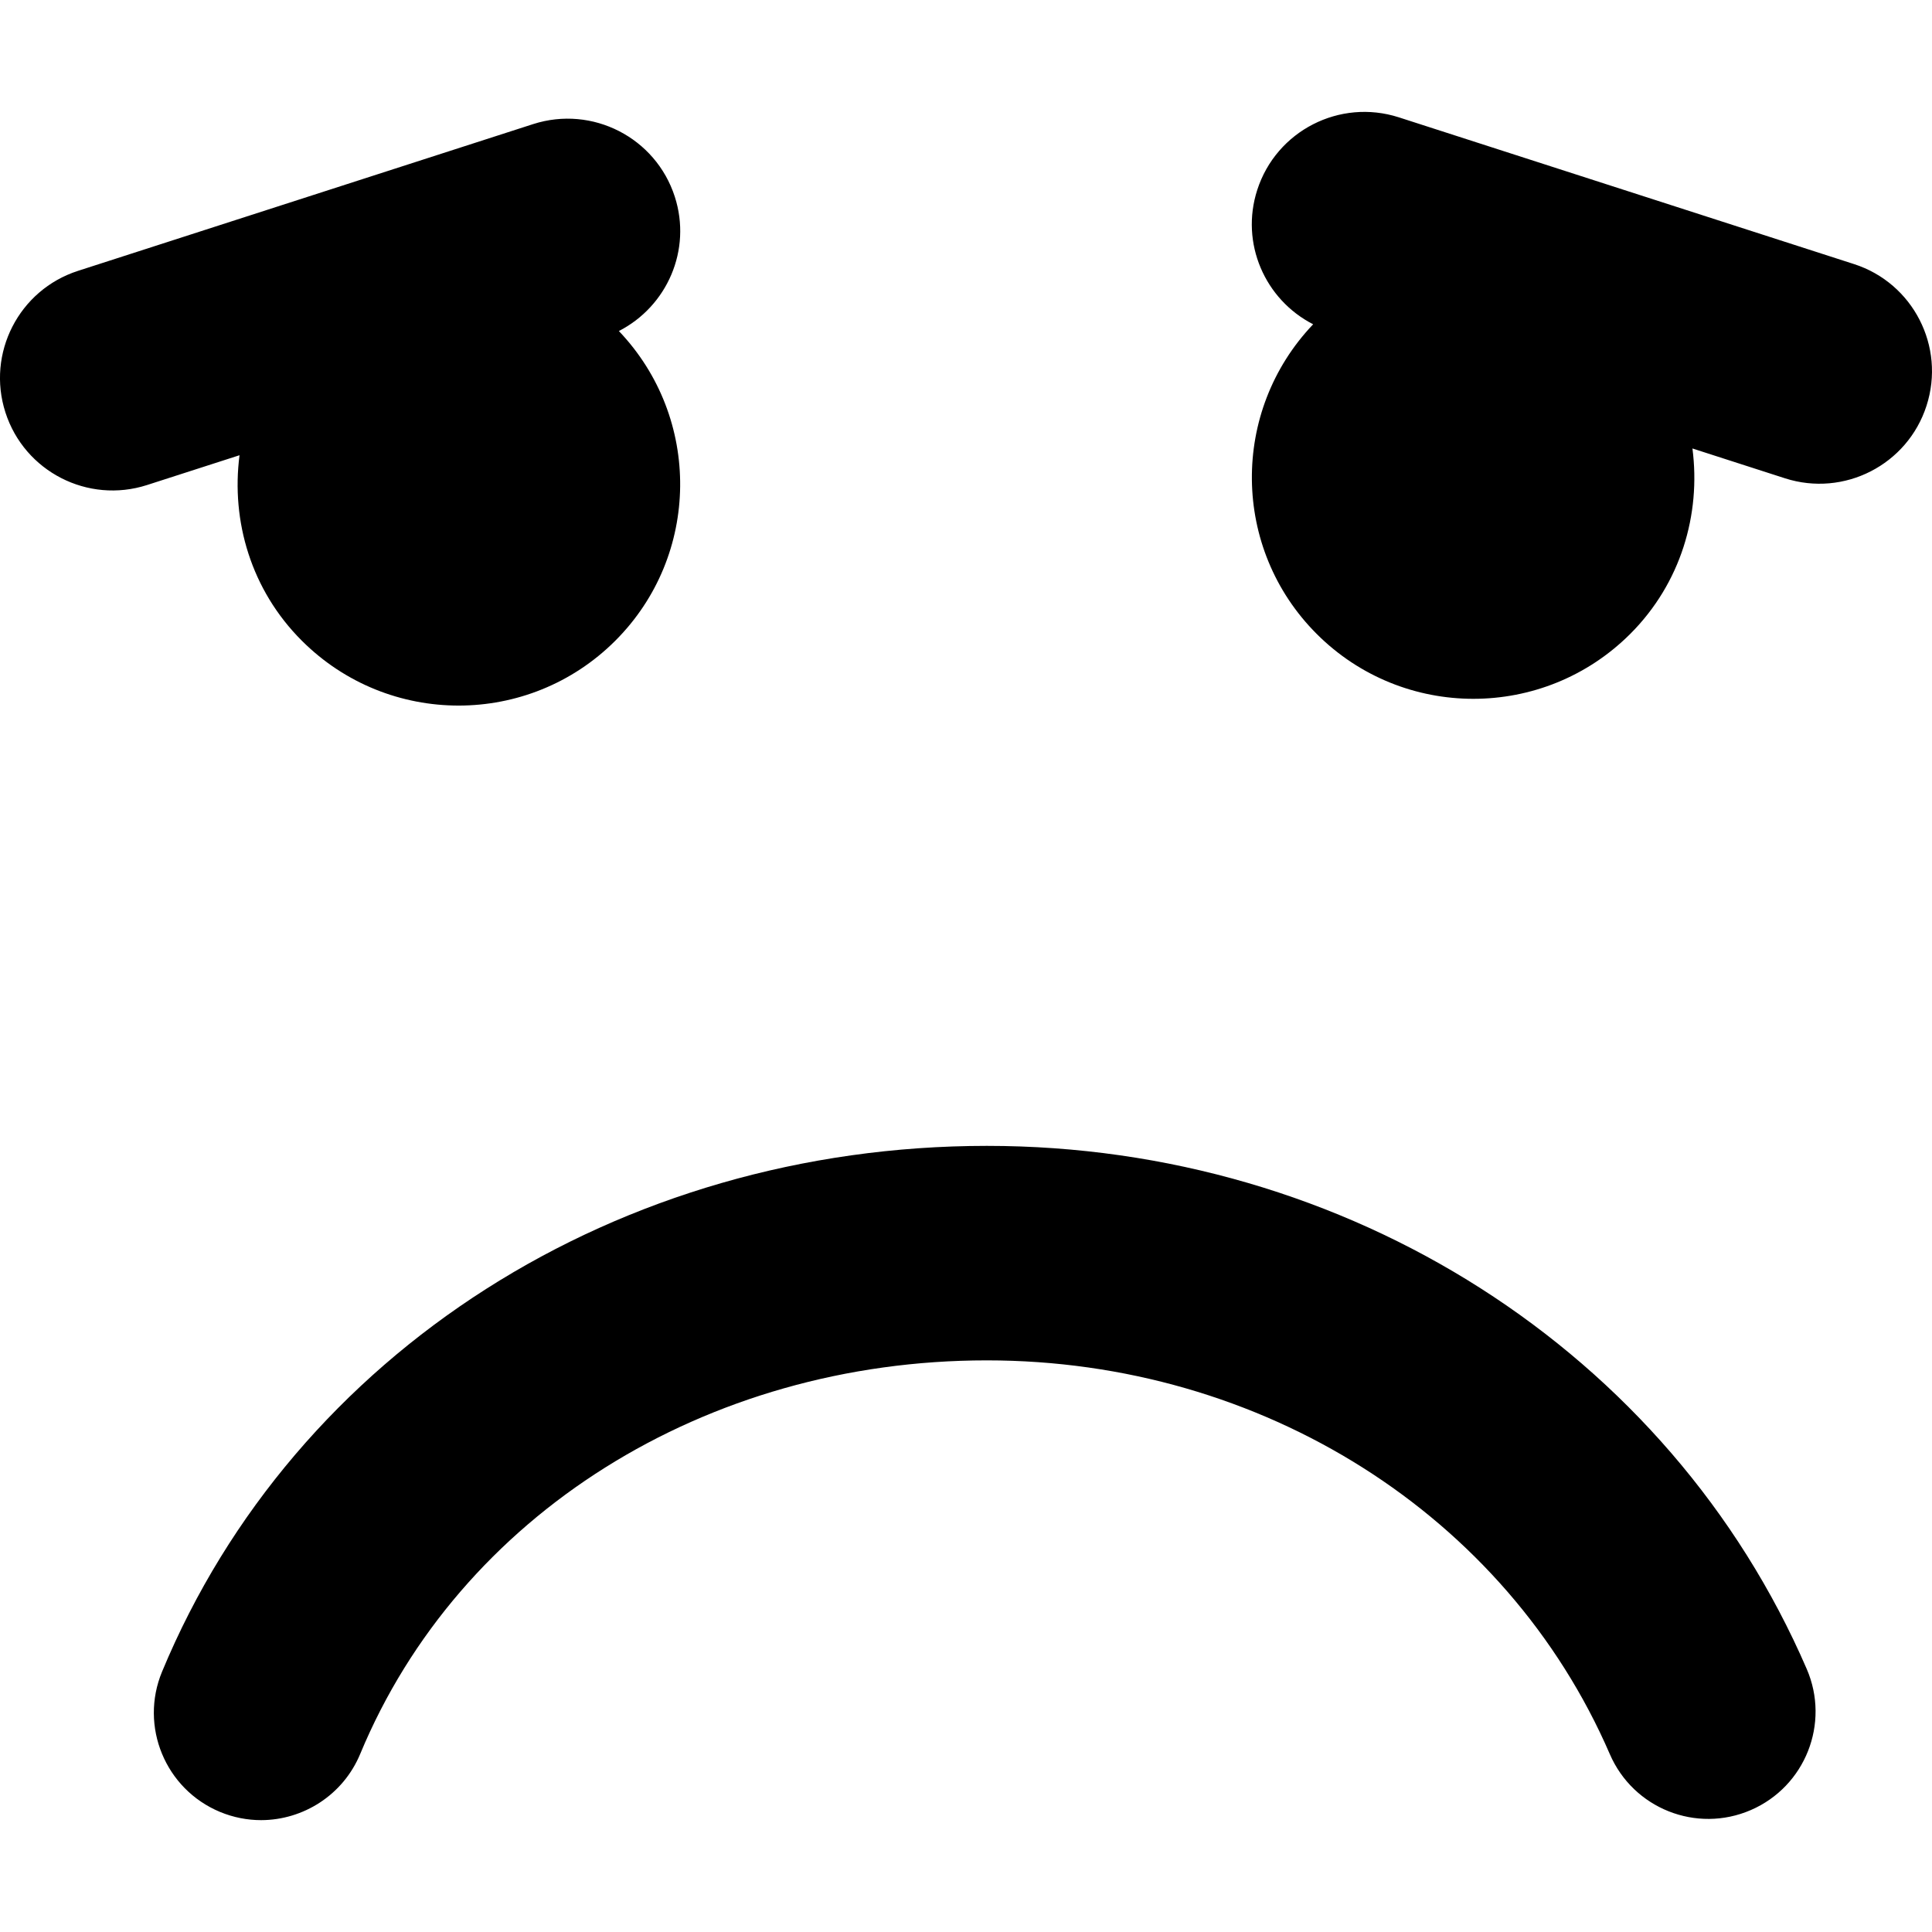 <?xml version="1.0" encoding="iso-8859-1"?>
<!-- Generator: Adobe Illustrator 16.0.0, SVG Export Plug-In . SVG Version: 6.00 Build 0)  -->
<!DOCTYPE svg PUBLIC "-//W3C//DTD SVG 1.1//EN" "http://www.w3.org/Graphics/SVG/1.1/DTD/svg11.dtd">
<svg version="1.1" id="Capa_1" xmlns="http://www.w3.org/2000/svg" xmlns:xlink="http://www.w3.org/1999/xlink" x="0px" y="0px"
	 width="54.026px" height="54.026px" viewBox="0 0 54.026 54.026" style="enable-background:new 0 0 54.026 54.026;"
	 xml:space="preserve">
<g>
	<path d="M50.523,46.671c0.658,1.521-0.042,3.287-1.563,3.945c-1.521,0.659-3.285-0.042-3.943-1.563
		c-2.894-6.688-9.731-11.012-17.421-11.012c-7.868,0-14.747,4.32-17.523,11.005c-0.479,1.153-1.596,1.85-2.771,1.852
		c-0.384,0-0.773-0.074-1.15-0.23c-1.53-0.637-2.255-2.393-1.62-3.922c3.71-8.933,12.764-14.703,23.064-14.703
		C37.681,32.042,46.681,37.784,50.523,46.671z M6.698,12.73l-2.585,0.833c-1.654,0.533-3.428-0.375-3.961-2.029
		c-0.533-1.654,0.376-3.427,2.03-3.96L14.91,3.47c1.654-0.531,3.427,0.377,3.96,2.031c0.48,1.488-0.215,3.065-1.564,3.756
		c2.316,2.43,2.286,6.274-0.098,8.658c-2.421,2.421-6.349,2.421-8.771-0.002C7.022,16.499,6.459,14.572,6.698,12.73z M53.873,11.345
		c-0.532,1.654-2.307,2.563-3.961,2.029l-2.585-0.833c0.239,1.842-0.324,3.769-1.737,5.183c-2.424,2.423-6.352,2.423-8.771,0.002
		c-2.384-2.384-2.414-6.229-0.098-8.658c-1.35-0.69-2.044-2.268-1.564-3.756c0.533-1.654,2.306-2.563,3.96-2.031l12.729,4.104
		C53.497,7.917,54.407,9.69,53.873,11.345z"/>
</g>
<g>
</g>
<g>
</g>
<g>
</g>
<g>
</g>
<g>
</g>
<g>
</g>
<g>
</g>
<g>
</g>
<g>
</g>
<g>
</g>
<g>
</g>
<g>
</g>
<g>
</g>
<g>
</g>
<g>
</g>
</svg>
